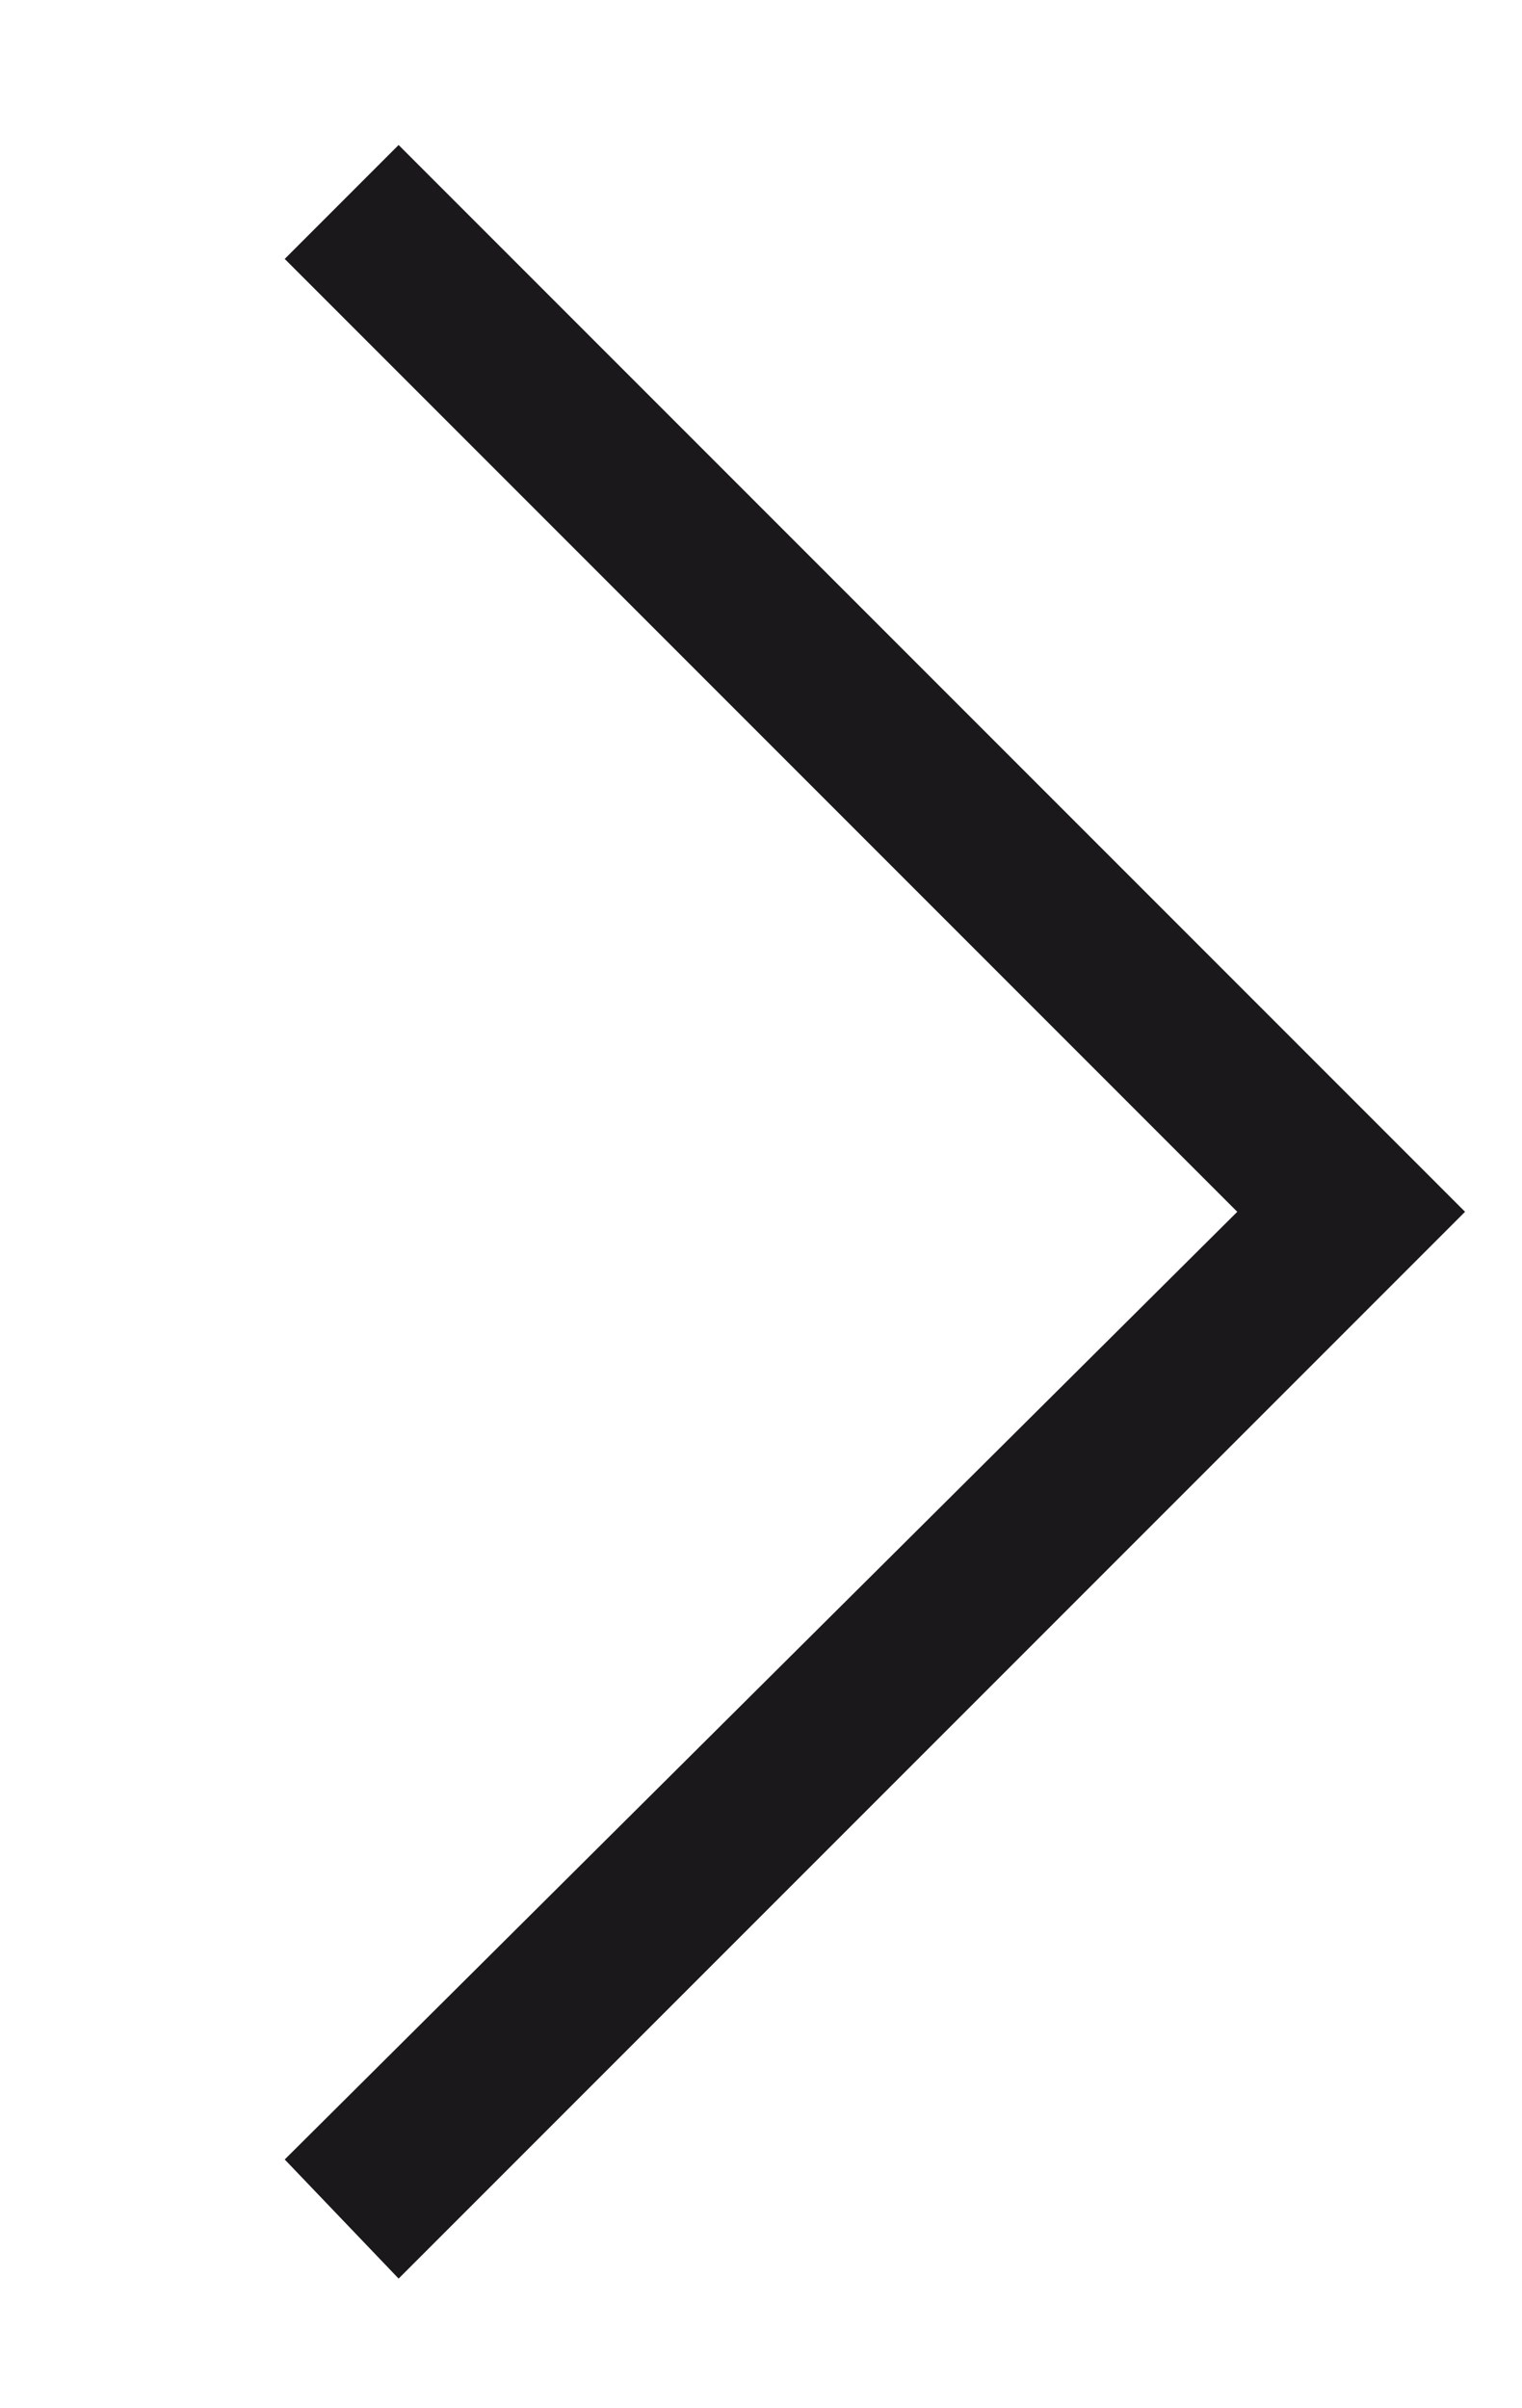 <?xml version="1.0" encoding="utf-8"?>
<!-- Generator: Adobe Illustrator 22.0.0, SVG Export Plug-In . SVG Version: 6.00 Build 0)  -->
<svg version="1.1" id="Layer_1" xmlns="http://www.w3.org/2000/svg" xmlns:xlink="http://www.w3.org/1999/xlink" x="0px" y="0px"
	 viewBox="0 0 29.4 46.5" style="enable-background:new 0 0 29.4 46.5;" xml:space="preserve">
<style type="text/css">
	.st0{fill:#1B181C;}
</style>
<title>jumis-right</title>
<polygon class="st0" points="5.5,41.7 23.9,23.4 5.5,5 7.7,2.8 25.1,20.2 28.3,23.4 7.7,44 "/>
</svg>
